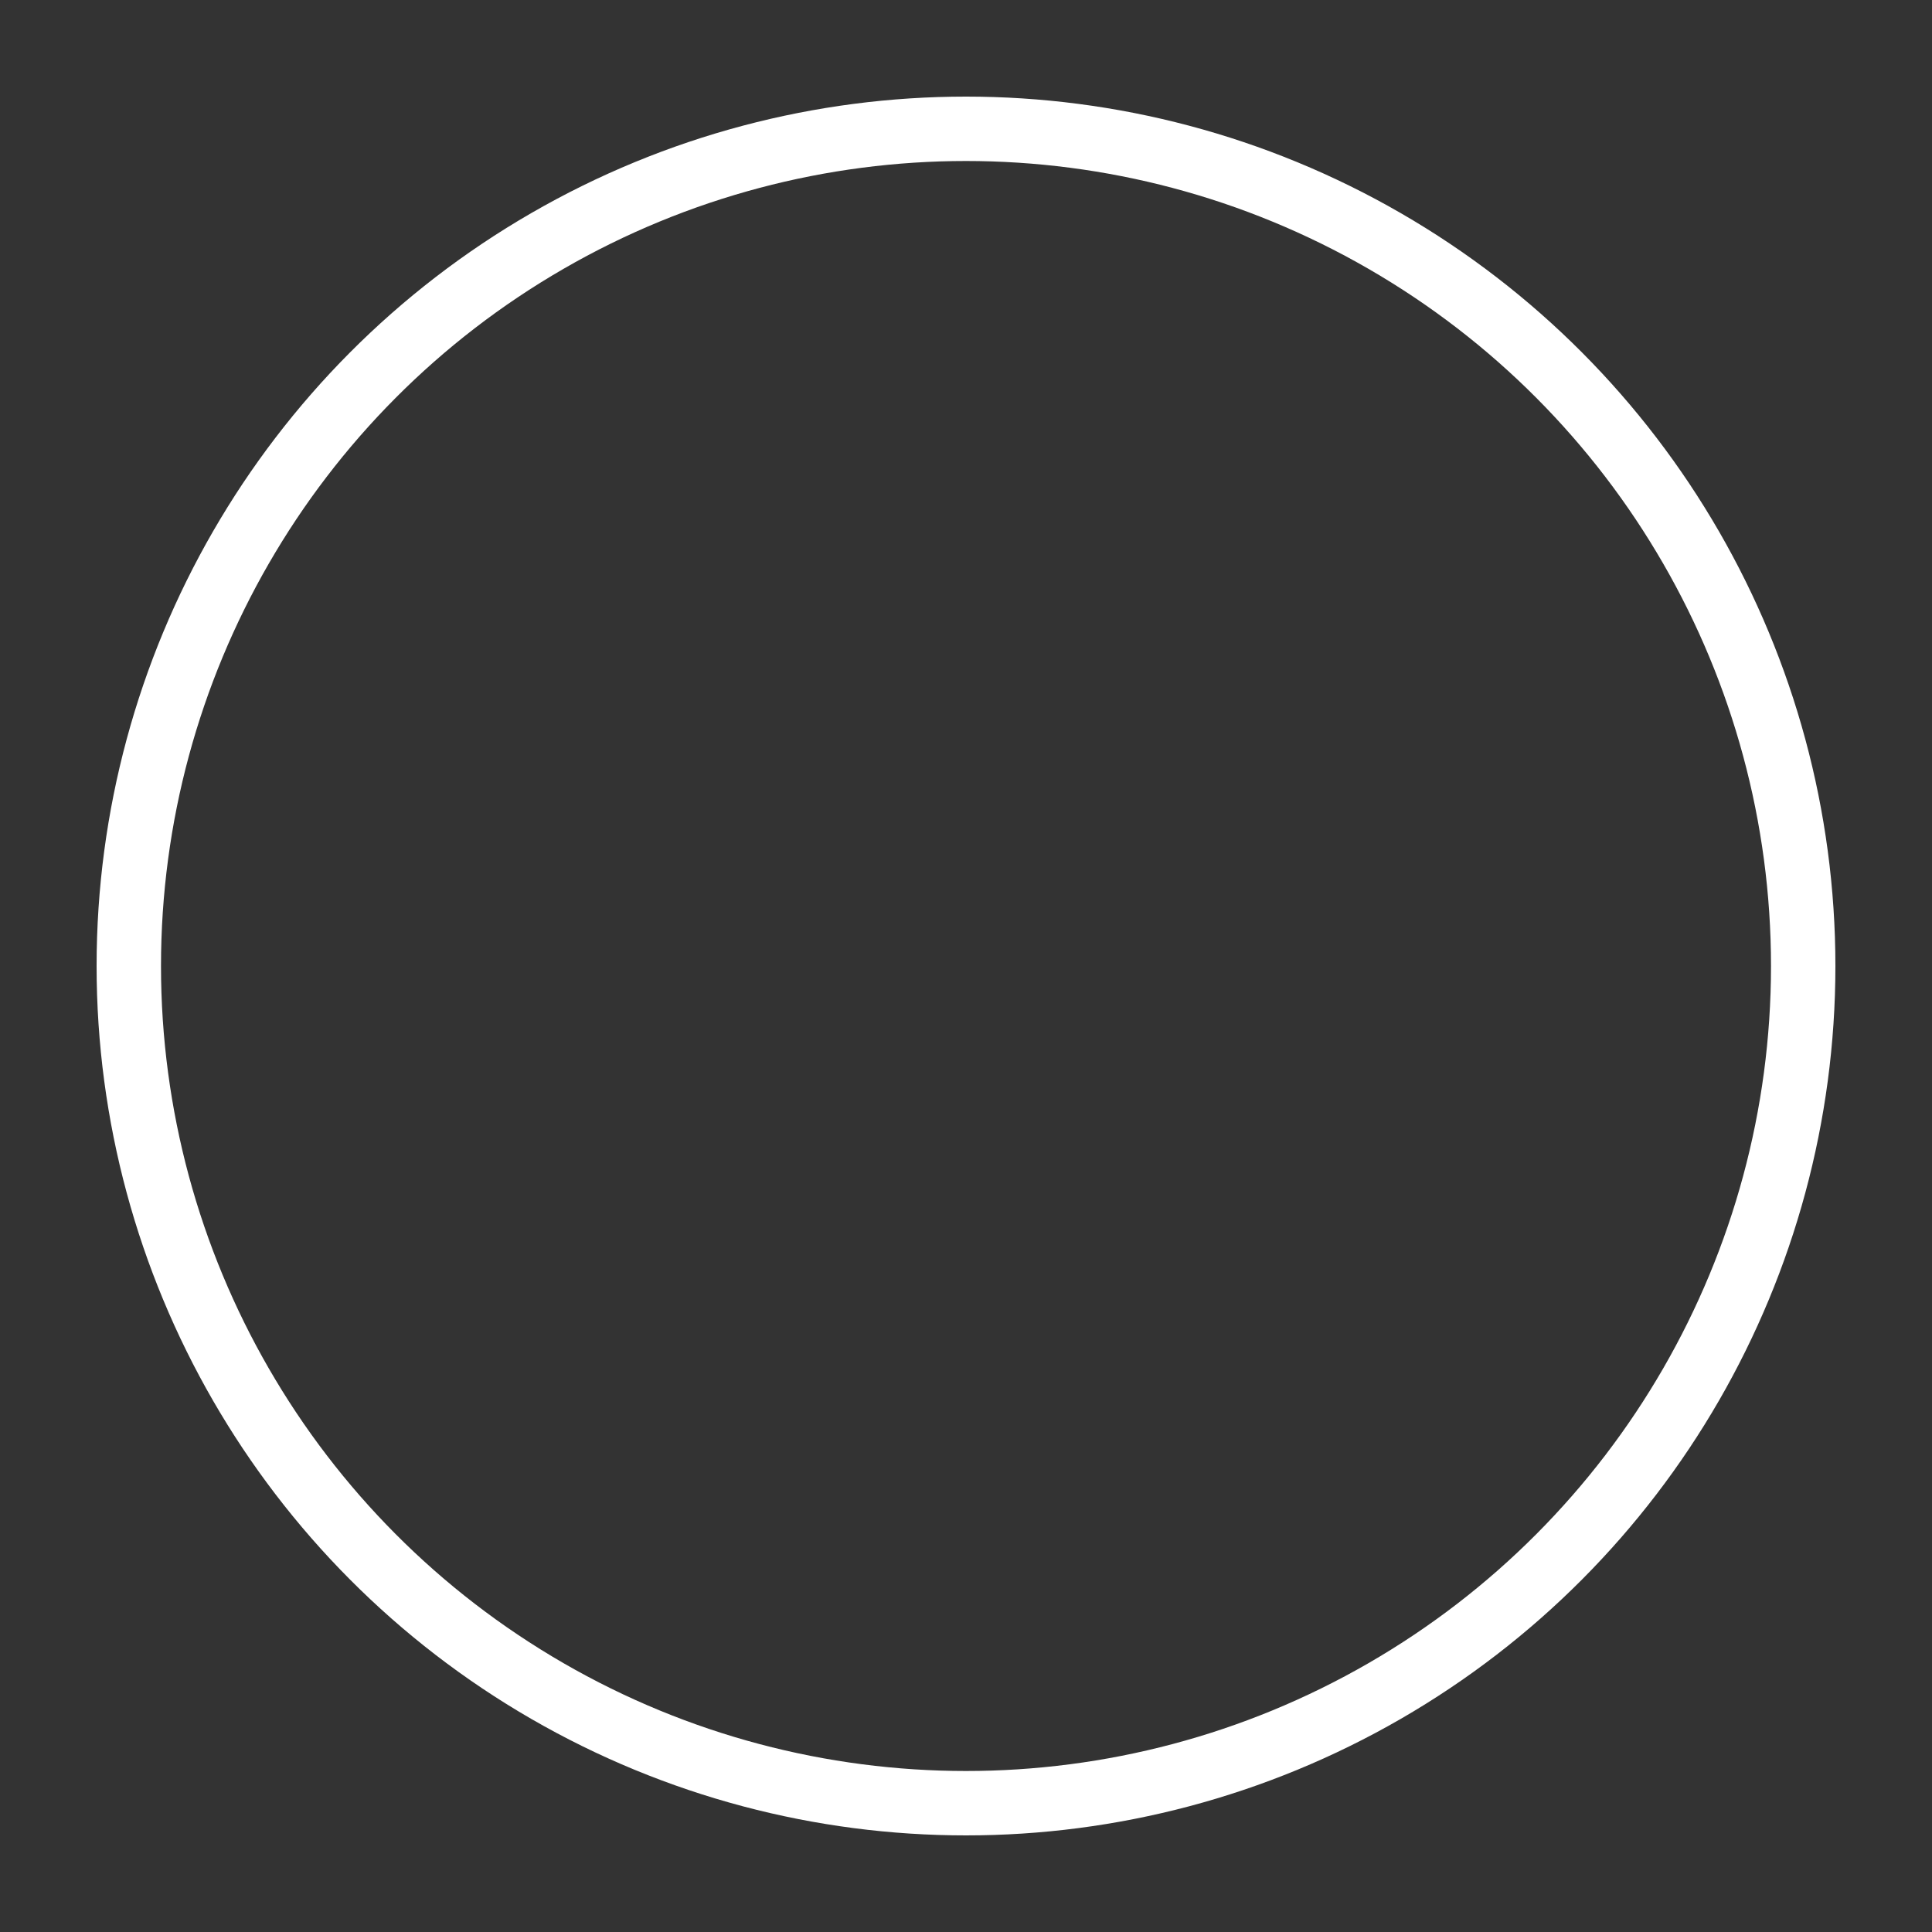 <svg
   class="progress-ring"
   width="120"
   height="120">
  <rect width="100%" height="100%" fill="#333333" stroke="none"/>
  <circle
    class="progress-ring__circle"
    stroke="white"
    stroke-width="4"
    fill="transparent"
    r="52"
    cx="60"
    cy="60"/>
</svg>